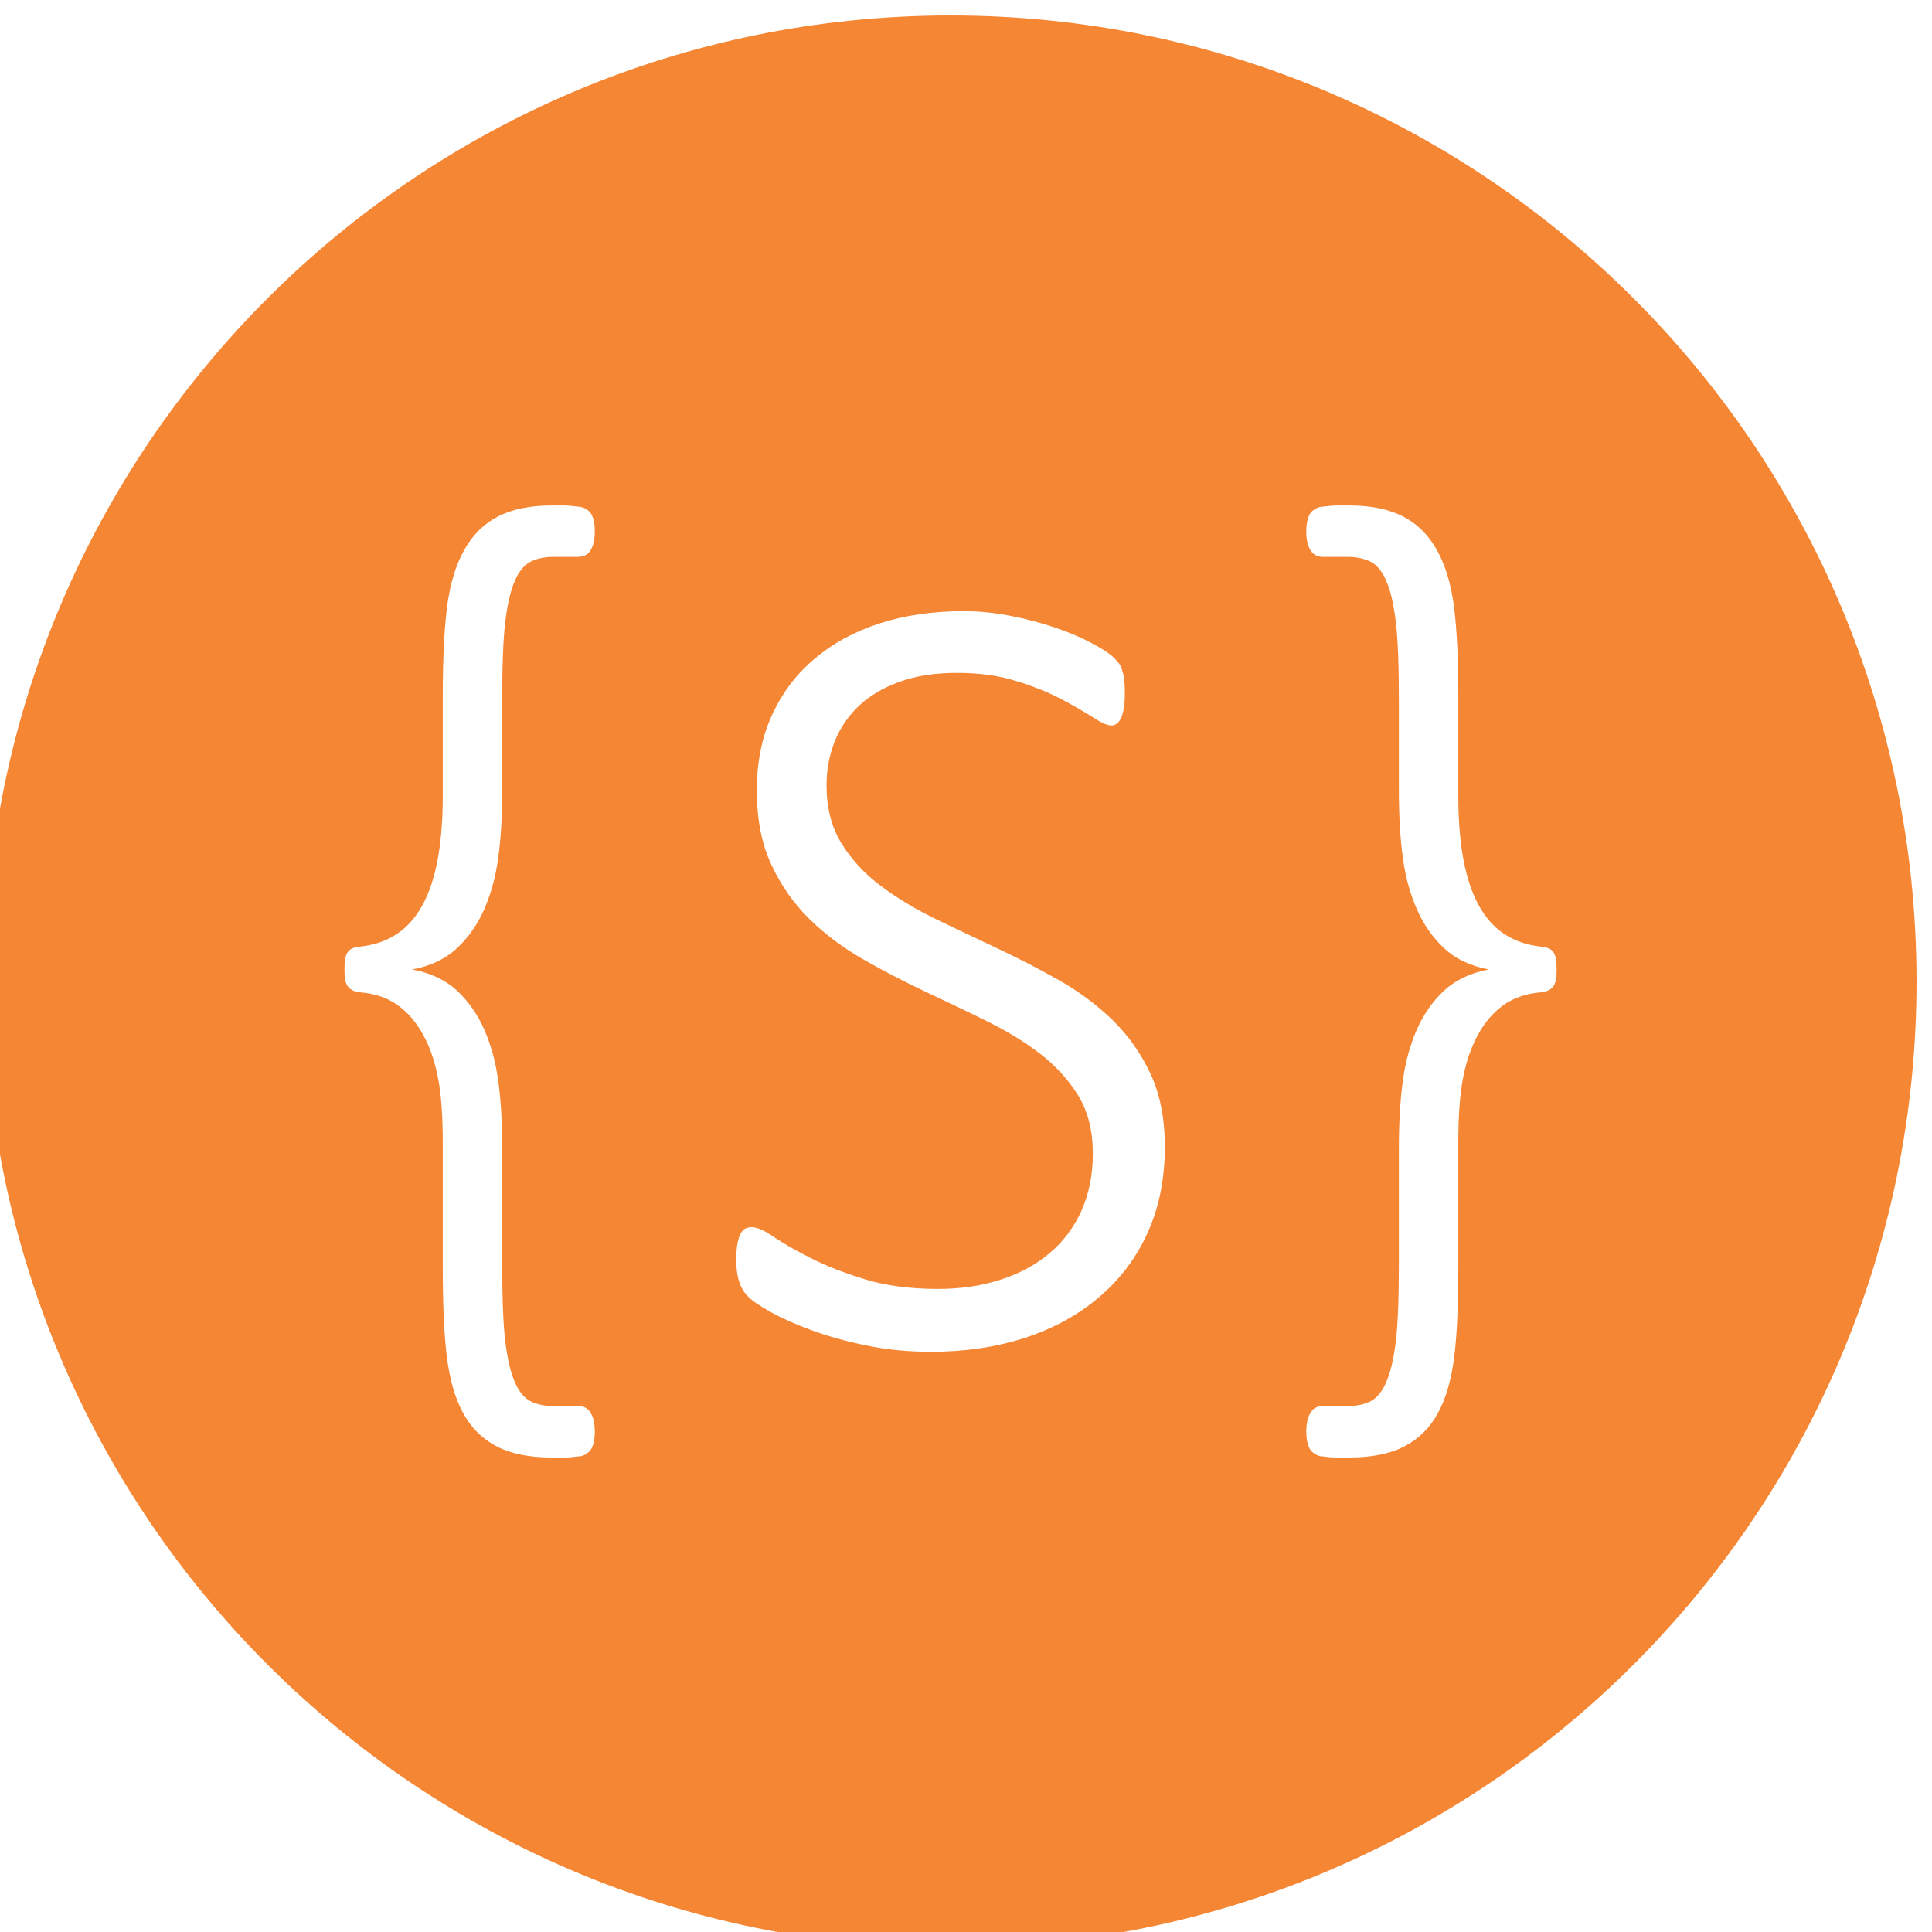 <?xml version="1.0" encoding="UTF-8"?>
<!DOCTYPE svg PUBLIC "-//W3C//DTD SVG 1.1//EN" "http://www.w3.org/Graphics/SVG/1.1/DTD/svg11.dtd">
<!-- Creator: CorelDRAW -->
<svg xmlns="http://www.w3.org/2000/svg" xml:space="preserve" width="10mm" height="10mm" version="1.1" style="shape-rendering:geometricPrecision; text-rendering:geometricPrecision; image-rendering:optimizeQuality; fill-rule:evenodd; clip-rule:evenodd"
viewBox="0 0 1000 1000"
 xmlns:xlink="http://www.w3.org/1999/xlink"
 xmlns:xodm="http://www.corel.com/coreldraw/odm/2003">
 <defs>
  <style type="text/css">
   <![CDATA[
    .fil0 {fill:#F58634}
   ]]>
  </style>
 </defs>
 <g id="Layer_x0020_1">
  <path class="fil0" d="M492 8c276.14,0 500,223.86 500,500 0,276.14 -223.86,500 -500,500 -276.14,0 -500,-223.86 -500,-500 0,-276.14 223.86,-500 500,-500zm-184.14 733.09c0,2.07 -0.2,4.04 -0.59,5.62 -0.4,1.68 -0.99,2.96 -1.68,3.95 -0.79,0.98 -1.78,1.67 -2.76,2.26 -1.09,0.59 -2.17,0.89 -3.35,0.89 -2.67,0.39 -4.93,0.59 -6.81,0.59 -1.87,0 -4.24,0 -7.1,0 -11.73,0 -21.29,-1.97 -28.59,-5.82 -7.39,-3.84 -13.11,-9.56 -17.25,-17.15 -4.14,-7.59 -6.91,-17.16 -8.38,-28.69 -1.48,-11.54 -2.17,-27.02 -2.17,-46.54l0 -64.58c0,-13.9 -0.79,-25.14 -2.47,-33.72 -1.67,-8.48 -4.14,-15.97 -7.69,-22.28 -3.45,-6.41 -7.89,-11.54 -13.21,-15.39 -5.42,-3.84 -11.93,-6.01 -19.42,-6.6 -1.68,-0.2 -3.16,-0.59 -4.15,-1.18 -1.08,-0.6 -1.87,-1.29 -2.46,-2.27 -0.59,-0.99 -0.99,-2.17 -1.18,-3.65 -0.2,-1.38 -0.3,-2.96 -0.3,-4.73 0,-1.97 0.1,-3.65 0.3,-5.03 0.19,-1.48 0.59,-2.66 1.18,-3.65 0.59,-0.99 1.38,-1.68 2.46,-2.17 0.99,-0.49 2.47,-0.79 4.15,-0.98 14.69,-1.58 25.43,-8.78 32.34,-21.6 7,-12.81 10.45,-31.65 10.45,-56.59l0 -51.76c0,-19.33 0.79,-34.71 2.26,-46.35 1.58,-11.53 4.44,-21.19 8.78,-28.88 4.24,-7.69 9.96,-13.51 17.35,-17.36 7.3,-3.84 16.67,-5.81 28,-5.81 2.86,0 5.13,0 6.71,0 1.48,0 3.74,0.19 6.6,0.59 1.38,0 2.57,0.29 3.75,0.88 1.18,0.6 2.17,1.29 2.96,2.27 0.69,0.99 1.28,2.27 1.68,3.95 0.39,1.57 0.59,3.45 0.59,5.62 0,2.26 -0.2,4.33 -0.59,5.91 -0.4,1.68 -0.99,3.06 -1.78,4.24 -0.69,1.09 -1.68,1.97 -2.86,2.47 -1.18,0.49 -2.46,0.69 -3.75,0.69l-12.52 0c-4.63,0 -8.58,0.88 -11.93,2.56 -3.25,1.77 -6.01,5.13 -8.08,10.16 -2.17,5.02 -3.75,12.02 -4.83,21 -1.09,8.97 -1.58,22.58 -1.58,40.91l0 45.75c0,13.91 -0.69,25.74 -2.07,35.4 -1.28,9.76 -3.75,18.63 -7.2,26.52 -3.45,7.89 -8.18,14.69 -14.1,20.21 -6.01,5.62 -13.7,9.27 -23.17,11.05 9.47,1.77 17.16,5.42 23.17,10.94 5.92,5.62 10.65,12.33 14.1,20.21 3.45,7.89 5.92,16.67 7.2,26.43 1.38,9.76 2.07,21.49 2.07,35.39l0 58.57c0,18.24 0.49,31.85 1.58,40.82 1.08,8.97 2.66,15.87 4.83,20.9 2.07,5.03 4.83,8.38 8.08,10.16 3.35,1.67 7.3,2.56 11.93,2.56l13.12 0c1.08,0 2.26,0.2 3.25,0.69 1.08,0.49 2.07,1.38 2.76,2.47 0.79,1.18 1.38,2.56 1.78,4.24 0.39,1.57 0.59,3.54 0.59,5.91zm368.28 0c0,2.07 0.2,4.04 0.59,5.62 0.4,1.68 0.99,2.96 1.68,3.95 0.79,0.98 1.78,1.67 2.76,2.26 1.09,0.59 2.17,0.89 3.35,0.89 2.67,0.39 4.93,0.59 6.81,0.59 1.87,0 4.24,0 7.1,0 11.73,0 21.29,-1.97 28.59,-5.82 7.39,-3.84 13.11,-9.56 17.25,-17.15 4.14,-7.59 6.91,-17.16 8.38,-28.69 1.48,-11.54 2.17,-27.02 2.17,-46.54l0 -64.58c0,-13.9 0.79,-25.14 2.47,-33.72 1.67,-8.48 4.14,-15.97 7.69,-22.28 3.45,-6.41 7.89,-11.54 13.21,-15.39 5.42,-3.84 11.93,-6.01 19.42,-6.6 1.68,-0.2 3.16,-0.59 4.15,-1.18 1.08,-0.6 1.87,-1.29 2.46,-2.27 0.59,-0.99 0.99,-2.17 1.18,-3.65 0.2,-1.38 0.3,-2.96 0.3,-4.73 0,-1.97 -0.1,-3.65 -0.3,-5.03 -0.19,-1.48 -0.59,-2.66 -1.18,-3.65 -0.59,-0.99 -1.38,-1.68 -2.46,-2.17 -0.99,-0.49 -2.47,-0.79 -4.15,-0.98 -14.69,-1.58 -25.43,-8.78 -32.34,-21.6 -7,-12.81 -10.45,-31.65 -10.45,-56.59l0 -51.76c0,-19.33 -0.79,-34.71 -2.26,-46.35 -1.58,-11.53 -4.44,-21.19 -8.78,-28.88 -4.24,-7.69 -9.96,-13.51 -17.35,-17.36 -7.3,-3.84 -16.67,-5.81 -28,-5.81 -2.86,0 -5.13,0 -6.71,0 -1.48,0 -3.74,0.19 -6.6,0.59 -1.38,0 -2.57,0.29 -3.75,0.88 -1.18,0.6 -2.17,1.29 -2.96,2.27 -0.69,0.99 -1.28,2.27 -1.68,3.95 -0.39,1.57 -0.59,3.45 -0.59,5.62 0,2.26 0.2,4.33 0.59,5.91 0.4,1.68 0.99,3.06 1.78,4.24 0.69,1.09 1.68,1.97 2.86,2.47 1.18,0.49 2.46,0.69 3.75,0.69l12.52 0c4.63,0 8.58,0.88 11.93,2.56 3.25,1.77 6.01,5.13 8.08,10.16 2.17,5.02 3.75,12.02 4.83,21 1.09,8.97 1.58,22.58 1.58,40.91l0 45.75c0,13.91 0.69,25.74 2.07,35.4 1.28,9.76 3.75,18.63 7.2,26.52 3.45,7.89 8.18,14.69 14.1,20.21 6.01,5.62 13.7,9.27 23.17,11.05 -9.47,1.77 -17.16,5.42 -23.17,10.94 -5.92,5.62 -10.65,12.33 -14.1,20.21 -3.45,7.89 -5.92,16.67 -7.2,26.43 -1.38,9.76 -2.07,21.49 -2.07,35.39l0 58.57c0,18.24 -0.49,31.85 -1.58,40.82 -1.08,8.97 -2.66,15.87 -4.83,20.9 -2.07,5.03 -4.83,8.38 -8.08,10.16 -3.35,1.67 -7.3,2.56 -11.93,2.56l-13.12 0c-1.08,0 -2.26,0.2 -3.25,0.69 -1.08,0.49 -2.07,1.38 -2.76,2.47 -0.79,1.18 -1.38,2.56 -1.78,4.24 -0.39,1.57 -0.59,3.54 -0.59,5.91zm-73.22 -147.5c0,16.57 -2.96,31.45 -8.97,44.57 -5.92,13.11 -14.3,24.15 -25.14,33.32 -10.75,9.17 -23.57,16.17 -38.36,21.01 -14.89,4.83 -31.06,7.19 -48.61,7.19 -11.93,0 -23.17,-1.08 -33.72,-3.35 -10.64,-2.17 -20.01,-4.83 -28.29,-7.89 -8.29,-3.05 -15.29,-6.21 -21,-9.36 -5.62,-3.16 -9.57,-5.82 -11.64,-7.99 -2.17,-2.27 -3.75,-4.83 -4.63,-7.89 -0.99,-2.96 -1.48,-6.7 -1.48,-11.14 0,-3.25 0.2,-6.01 0.59,-8.18 0.39,-2.07 0.89,-3.85 1.58,-5.23 0.69,-1.28 1.58,-2.27 2.56,-2.76 1.09,-0.49 2.17,-0.69 3.35,-0.69 2.67,0 6.51,1.68 11.34,5.03 4.93,3.35 11.34,7 19.13,10.94 7.69,3.95 17.06,7.6 27.9,10.95 10.85,3.35 23.57,5.03 37.96,5.03 11.74,0 22.48,-1.58 32.24,-4.74 9.86,-3.15 18.34,-7.69 25.44,-13.7 7.1,-5.92 12.62,-13.31 16.57,-21.99 3.94,-8.77 5.91,-18.63 5.91,-29.78 0,-11.53 -2.46,-21.49 -7.49,-29.77 -5.03,-8.18 -11.64,-15.48 -19.72,-21.69 -8.18,-6.31 -17.45,-11.93 -27.9,-17.06 -10.36,-5.13 -21.01,-10.16 -31.85,-15.28 -10.85,-5.13 -21.49,-10.65 -31.85,-16.57 -10.45,-6.01 -19.72,-12.91 -27.9,-20.9 -8.09,-7.99 -14.69,-17.35 -19.72,-28.2 -5.03,-10.74 -7.49,-23.56 -7.49,-38.35 0,-14.5 2.56,-27.41 7.79,-38.85 5.22,-11.53 12.52,-21.2 21.98,-29.18 9.37,-7.99 20.71,-14.2 33.82,-18.44 13.21,-4.24 27.71,-6.31 43.48,-6.31 7.89,0 15.88,0.79 23.96,2.37 8.09,1.57 15.78,3.54 22.97,6.01 7.2,2.37 13.61,5.13 19.33,8.18 5.62,2.96 9.37,5.43 11.24,7.3 1.87,1.87 2.96,3.15 3.45,4.04 0.49,0.89 0.89,1.97 1.28,3.35 0.4,1.29 0.69,2.86 0.89,4.74 0.2,1.77 0.3,4.04 0.3,6.7 0,2.56 -0.1,4.83 -0.4,6.8 -0.29,2.07 -0.79,3.75 -1.28,5.23 -0.59,1.38 -1.38,2.56 -2.17,3.25 -0.89,0.79 -1.87,1.19 -3.06,1.19 -2.17,0 -5.32,-1.38 -9.66,-4.24 -4.34,-2.76 -9.76,-5.92 -16.27,-9.37 -6.5,-3.45 -14.29,-6.61 -23.36,-9.37 -8.98,-2.86 -19.23,-4.24 -30.77,-4.24 -11.34,0 -21.29,1.58 -29.67,4.64 -8.48,3.05 -15.48,7.2 -21.1,12.52 -5.53,5.23 -9.67,11.44 -12.53,18.54 -2.76,7.1 -4.14,14.59 -4.14,22.38 0,11.53 2.47,21.49 7.5,29.77 5.03,8.29 11.63,15.58 19.91,21.89 8.29,6.31 17.65,12.03 28.1,17.16 10.55,5.13 21.2,10.15 32.05,15.28 10.84,5.13 21.49,10.55 32.04,16.47 10.45,5.81 19.82,12.81 28.1,20.7 8.28,7.99 14.89,17.35 19.92,28 5.03,10.75 7.49,23.37 7.49,37.96z"/>
 </g>
</svg>
